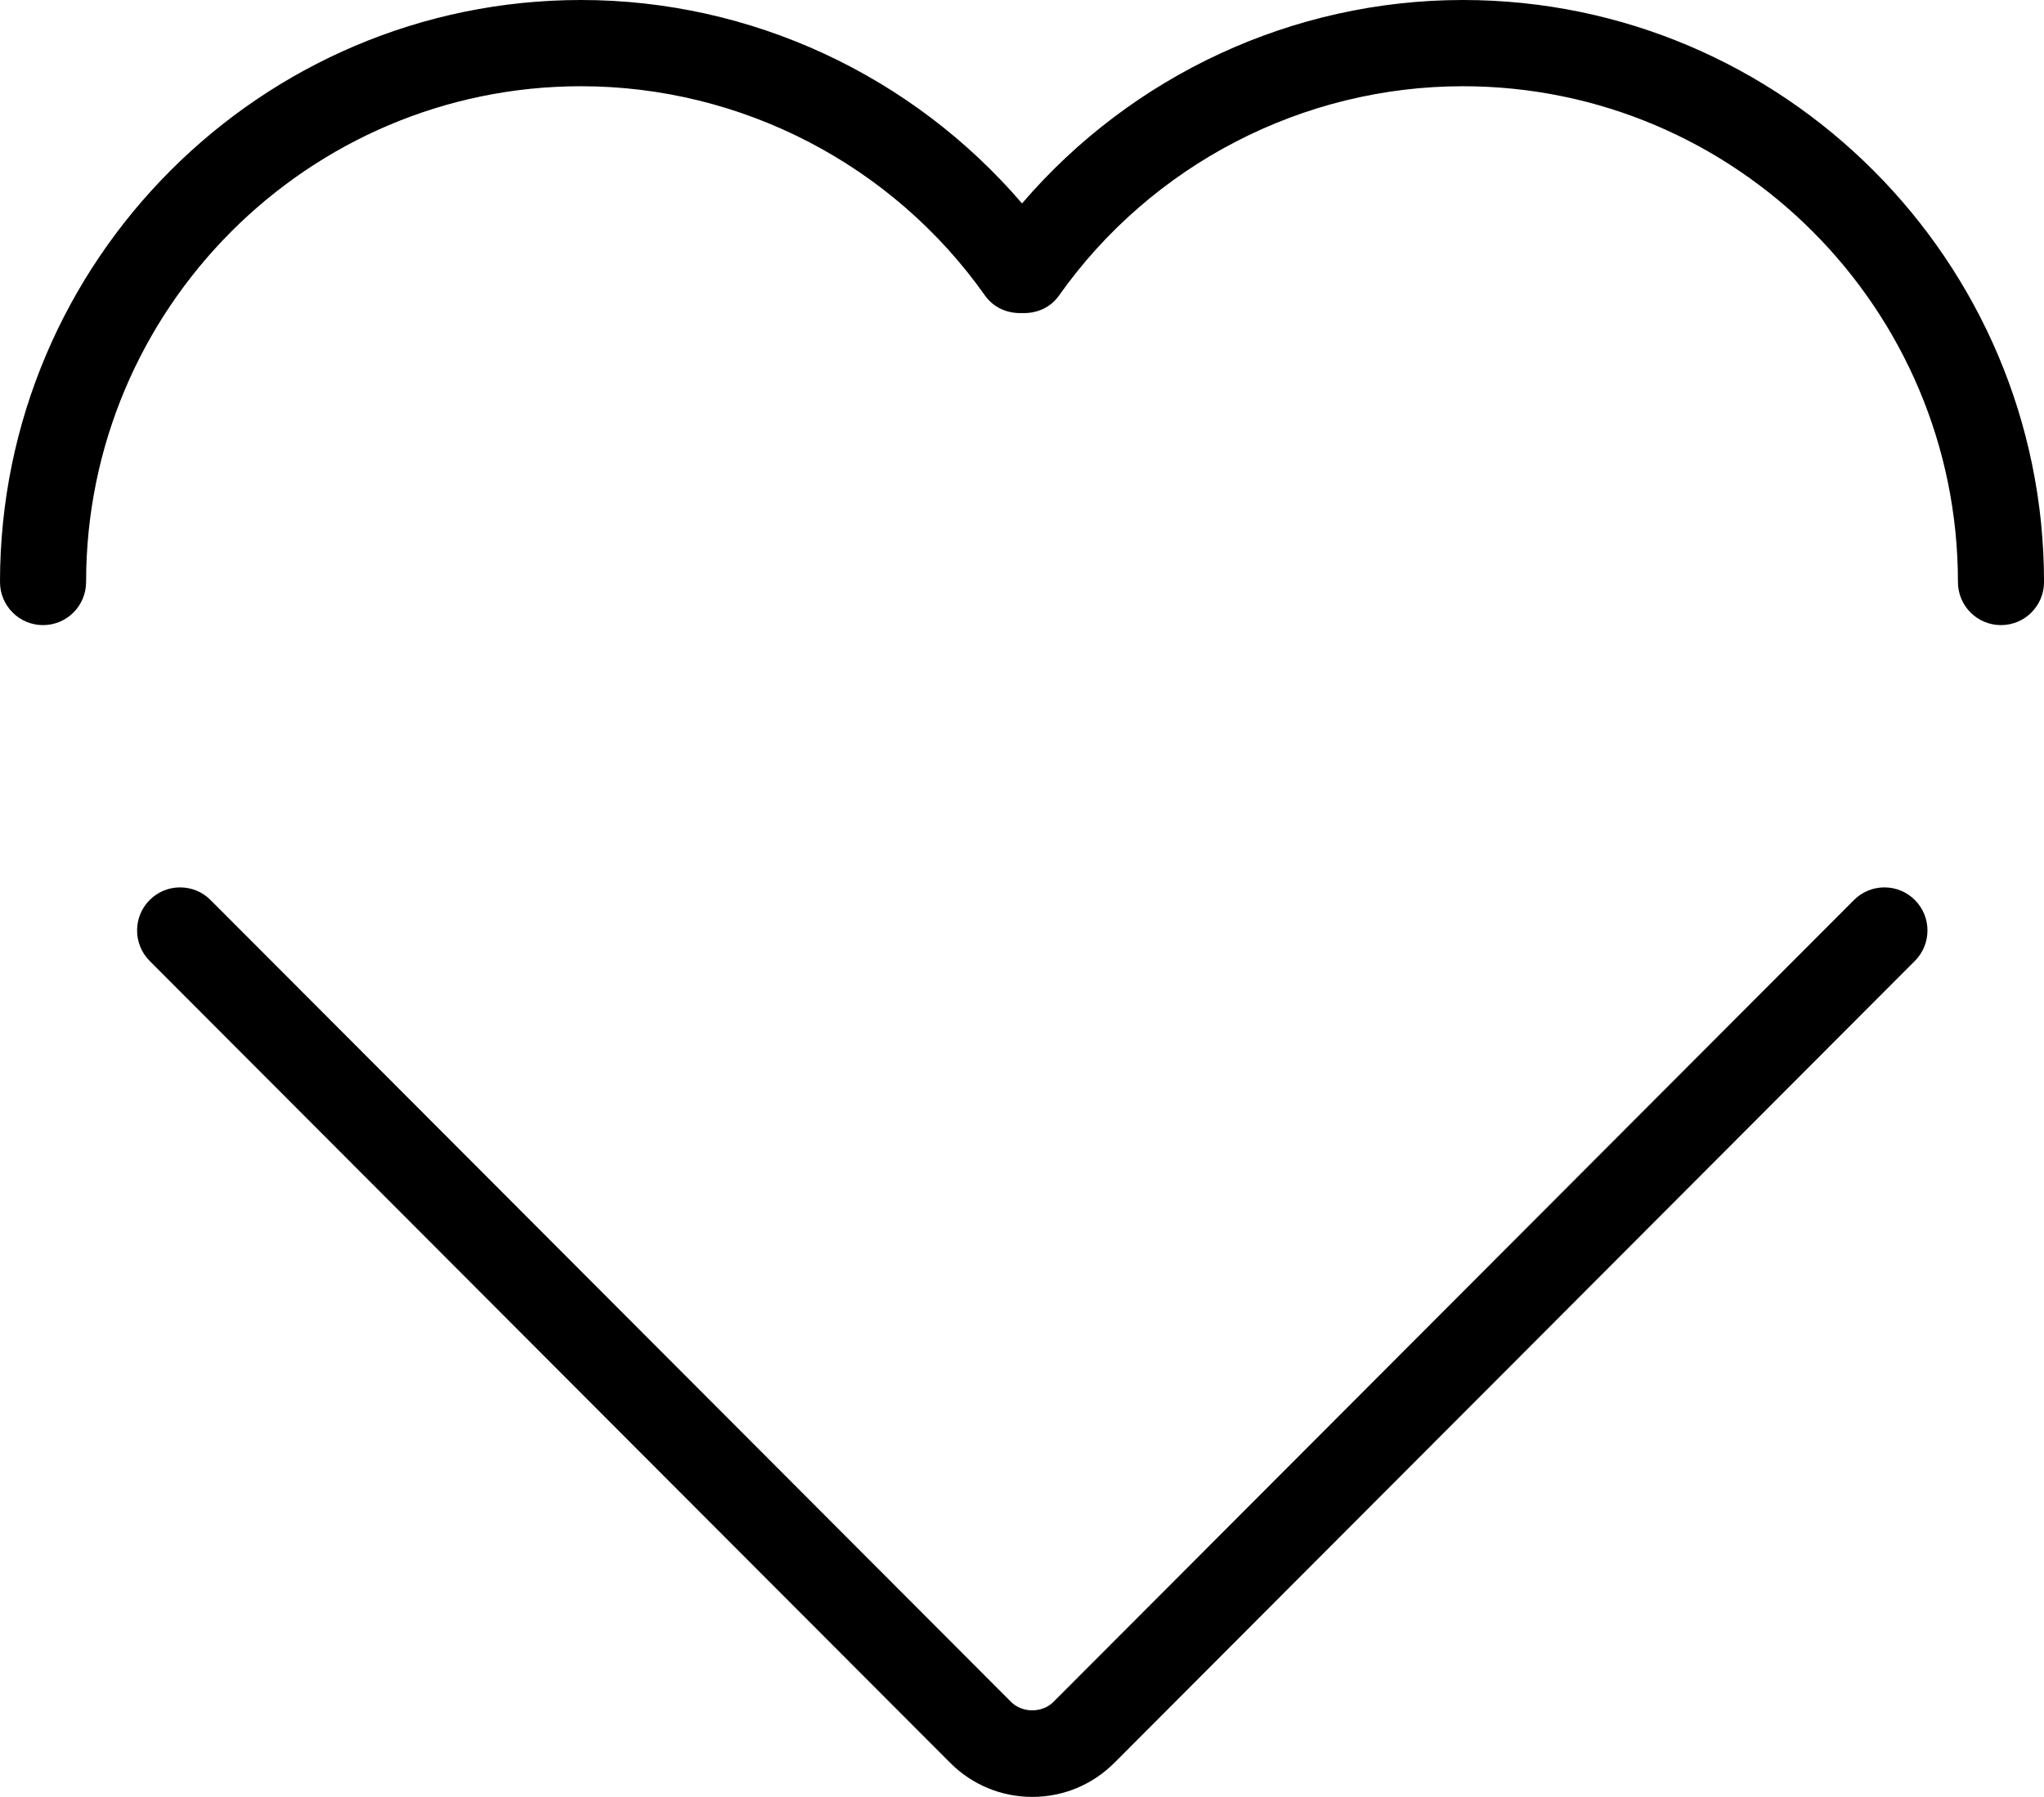 <?xml version="1.0" encoding="iso-8859-1"?>
<!-- Generator: Adobe Illustrator 16.0.4, SVG Export Plug-In . SVG Version: 6.00 Build 0)  -->
<!DOCTYPE svg PUBLIC "-//W3C//DTD SVG 1.1//EN" "http://www.w3.org/Graphics/SVG/1.1/DTD/svg11.dtd">
<svg version="1.1" id="Capa_1" xmlns="http://www.w3.org/2000/svg" xmlns:xlink="http://www.w3.org/1999/xlink" x="0px" y="0px"
	 width="58.354px" height="51.302px" viewBox="0 0 58.354 51.302" style="enable-background:new 0 0 58.354 51.302;"
	 xml:space="preserve">
<g id="_x34_">
	<g>
		<path d="M52.93,25.695L30.074,48.59c-0.321,0.321-0.888,0.321-1.209,0L6.01,25.695c-0.479-0.48-1.258-0.48-1.737,0
			s-0.479,1.26,0,1.74L27.128,50.33c0.626,0.626,1.456,0.972,2.342,0.972s1.716-0.346,2.343-0.972l22.854-22.895
			c0.48-0.48,0.48-1.26,0-1.74C54.188,25.215,53.41,25.215,52.93,25.695z M41.765,0c-4.854,0-9.45,2.149-12.587,5.808
			C26.04,2.149,21.443,0,16.589,0C7.443,0,0,7.454,0,16.616c0,0.681,0.55,1.231,1.229,1.231c0.679,0,1.229-0.551,1.229-1.231
			c0-7.804,6.339-14.154,14.131-14.154c4.575,0,8.888,2.234,11.534,5.979c0.252,0.354,0.654,0.513,1.055,0.497
			c0.401,0.016,0.803-0.143,1.053-0.497c2.647-3.744,6.96-5.979,11.534-5.979c7.793,0,14.132,6.351,14.132,14.154
			c0,0.681,0.549,1.231,1.229,1.231c0.679,0,1.229-0.551,1.229-1.231C58.354,7.454,50.911,0,41.765,0z"/>
	</g>
</g>
<g>
</g>
<g>
</g>
<g>
</g>
<g>
</g>
<g>
</g>
<g>
</g>
<g>
</g>
<g>
</g>
<g>
</g>
<g>
</g>
<g>
</g>
<g>
</g>
<g>
</g>
<g>
</g>
<g>
</g>
</svg>
